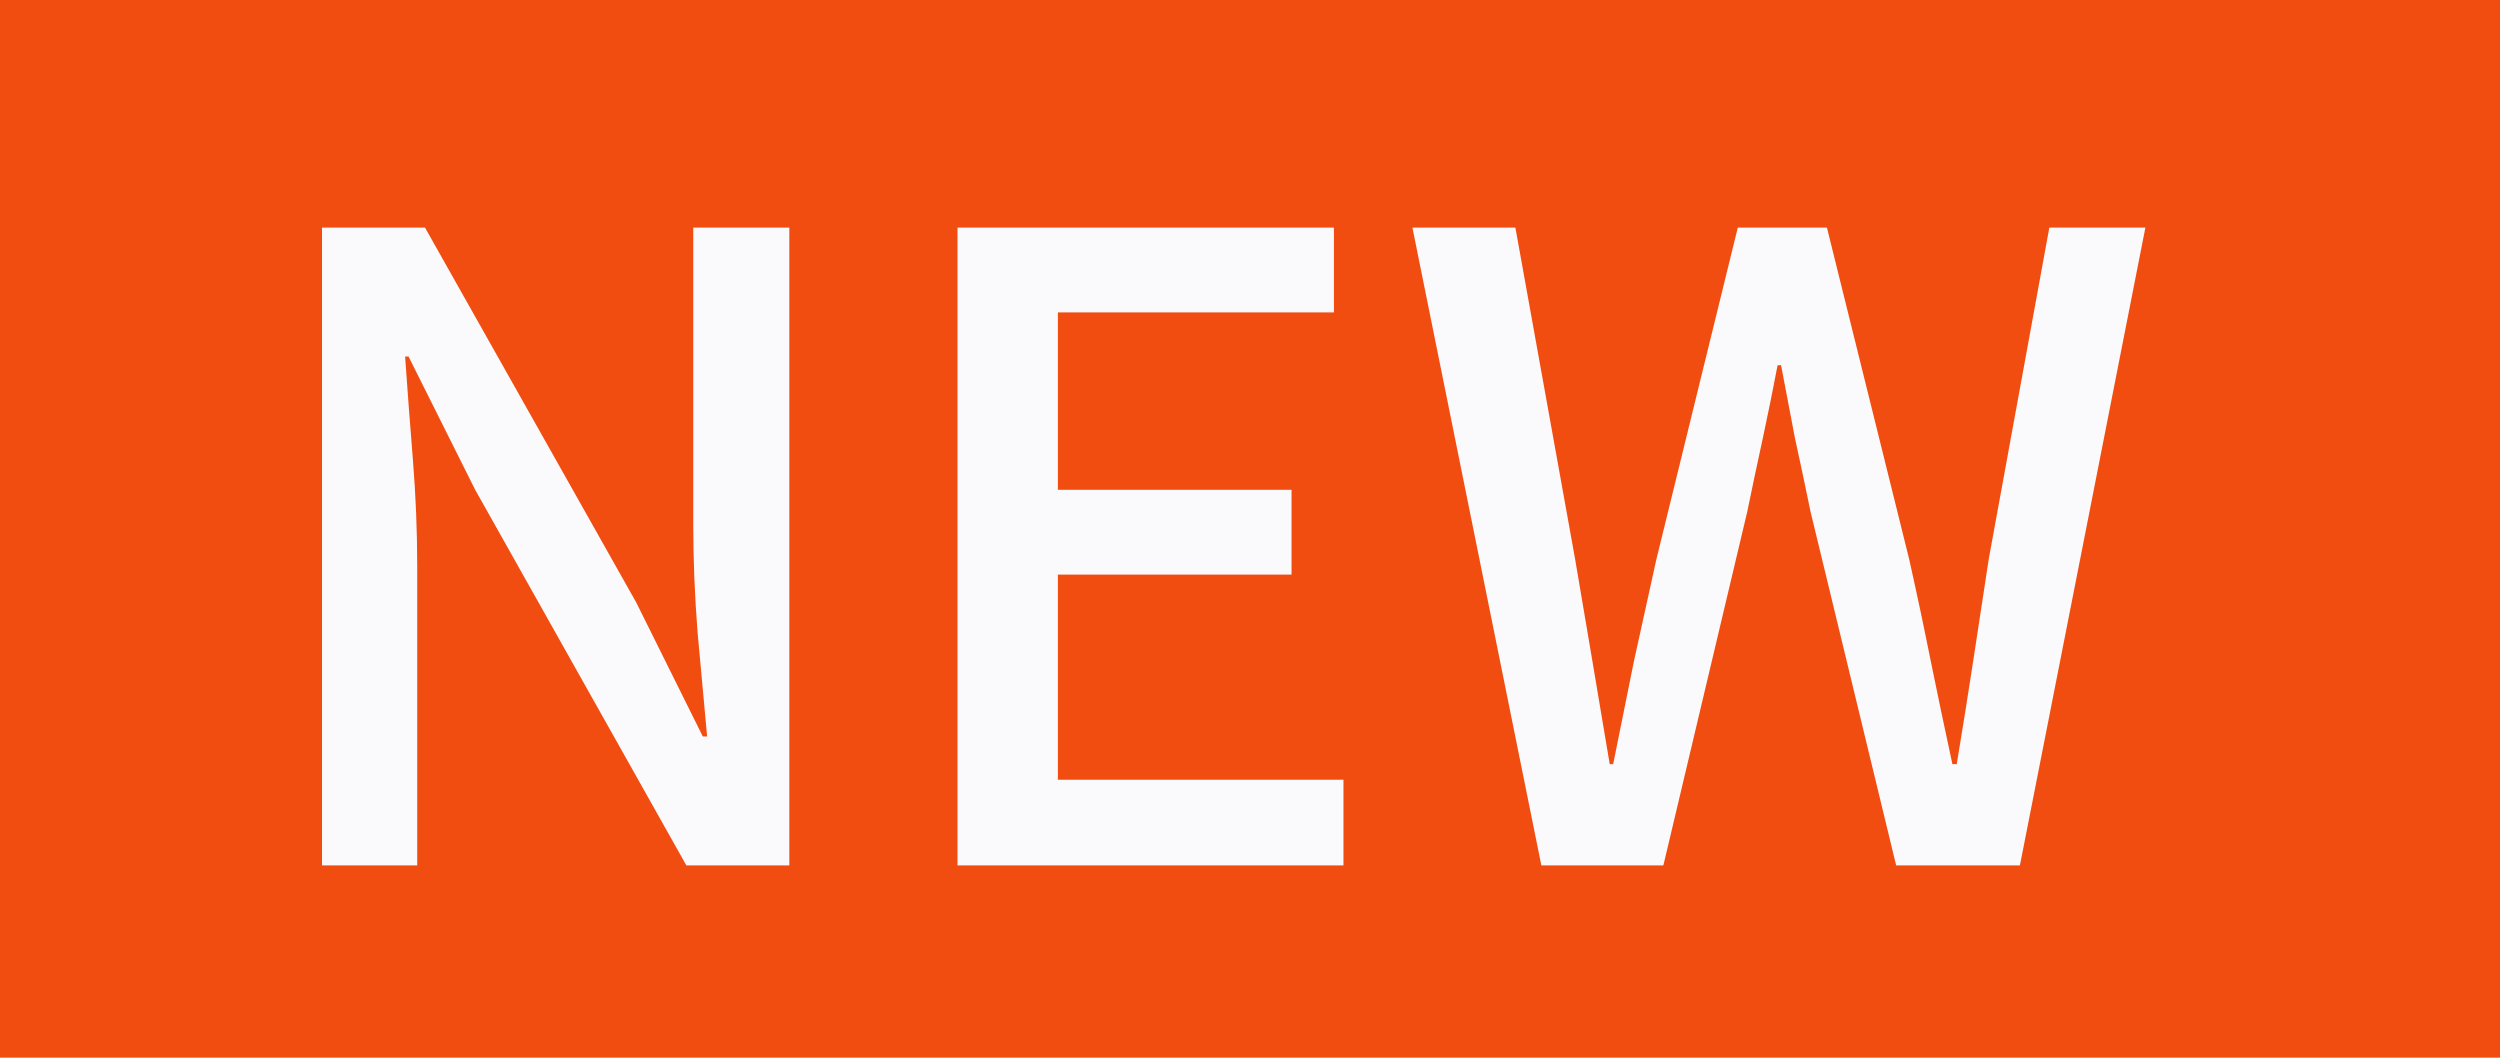 <svg width="26" height="11" viewBox="0 0 26 11" fill="none" xmlns="http://www.w3.org/2000/svg">
<rect width="26" height="11" fill="#F24D11"/>
<path d="M3.349 9V2.367H4.42L6.616 6.264L7.309 7.659H7.354C7.324 7.323 7.291 6.963 7.255 6.579C7.225 6.195 7.21 5.823 7.21 5.463V2.367H8.209V9H7.138L4.942 5.094L4.249 3.708H4.213C4.237 4.05 4.264 4.407 4.294 4.779C4.324 5.151 4.339 5.52 4.339 5.886V9H3.349ZM9.958 9V2.367H13.873V3.249H11.002V5.094H13.432V5.976H11.002V8.109H13.972V9H9.958ZM16.03 9L14.689 2.367H15.76L16.381 5.814C16.441 6.168 16.501 6.522 16.561 6.876C16.621 7.23 16.681 7.587 16.741 7.947H16.777C16.849 7.587 16.921 7.23 16.993 6.876C17.071 6.522 17.149 6.168 17.227 5.814L18.073 2.367H19L19.855 5.814C19.933 6.162 20.008 6.516 20.08 6.876C20.152 7.23 20.227 7.587 20.305 7.947H20.35C20.41 7.587 20.467 7.23 20.521 6.876C20.575 6.522 20.629 6.168 20.683 5.814L21.313 2.367H22.312L21.007 9H19.72L18.829 5.319C18.775 5.055 18.721 4.8 18.667 4.554C18.619 4.302 18.571 4.05 18.523 3.798H18.487C18.439 4.05 18.388 4.302 18.334 4.554C18.28 4.8 18.226 5.055 18.172 5.319L17.299 9H16.03Z" fill="#FAFAFC"/>
</svg>
